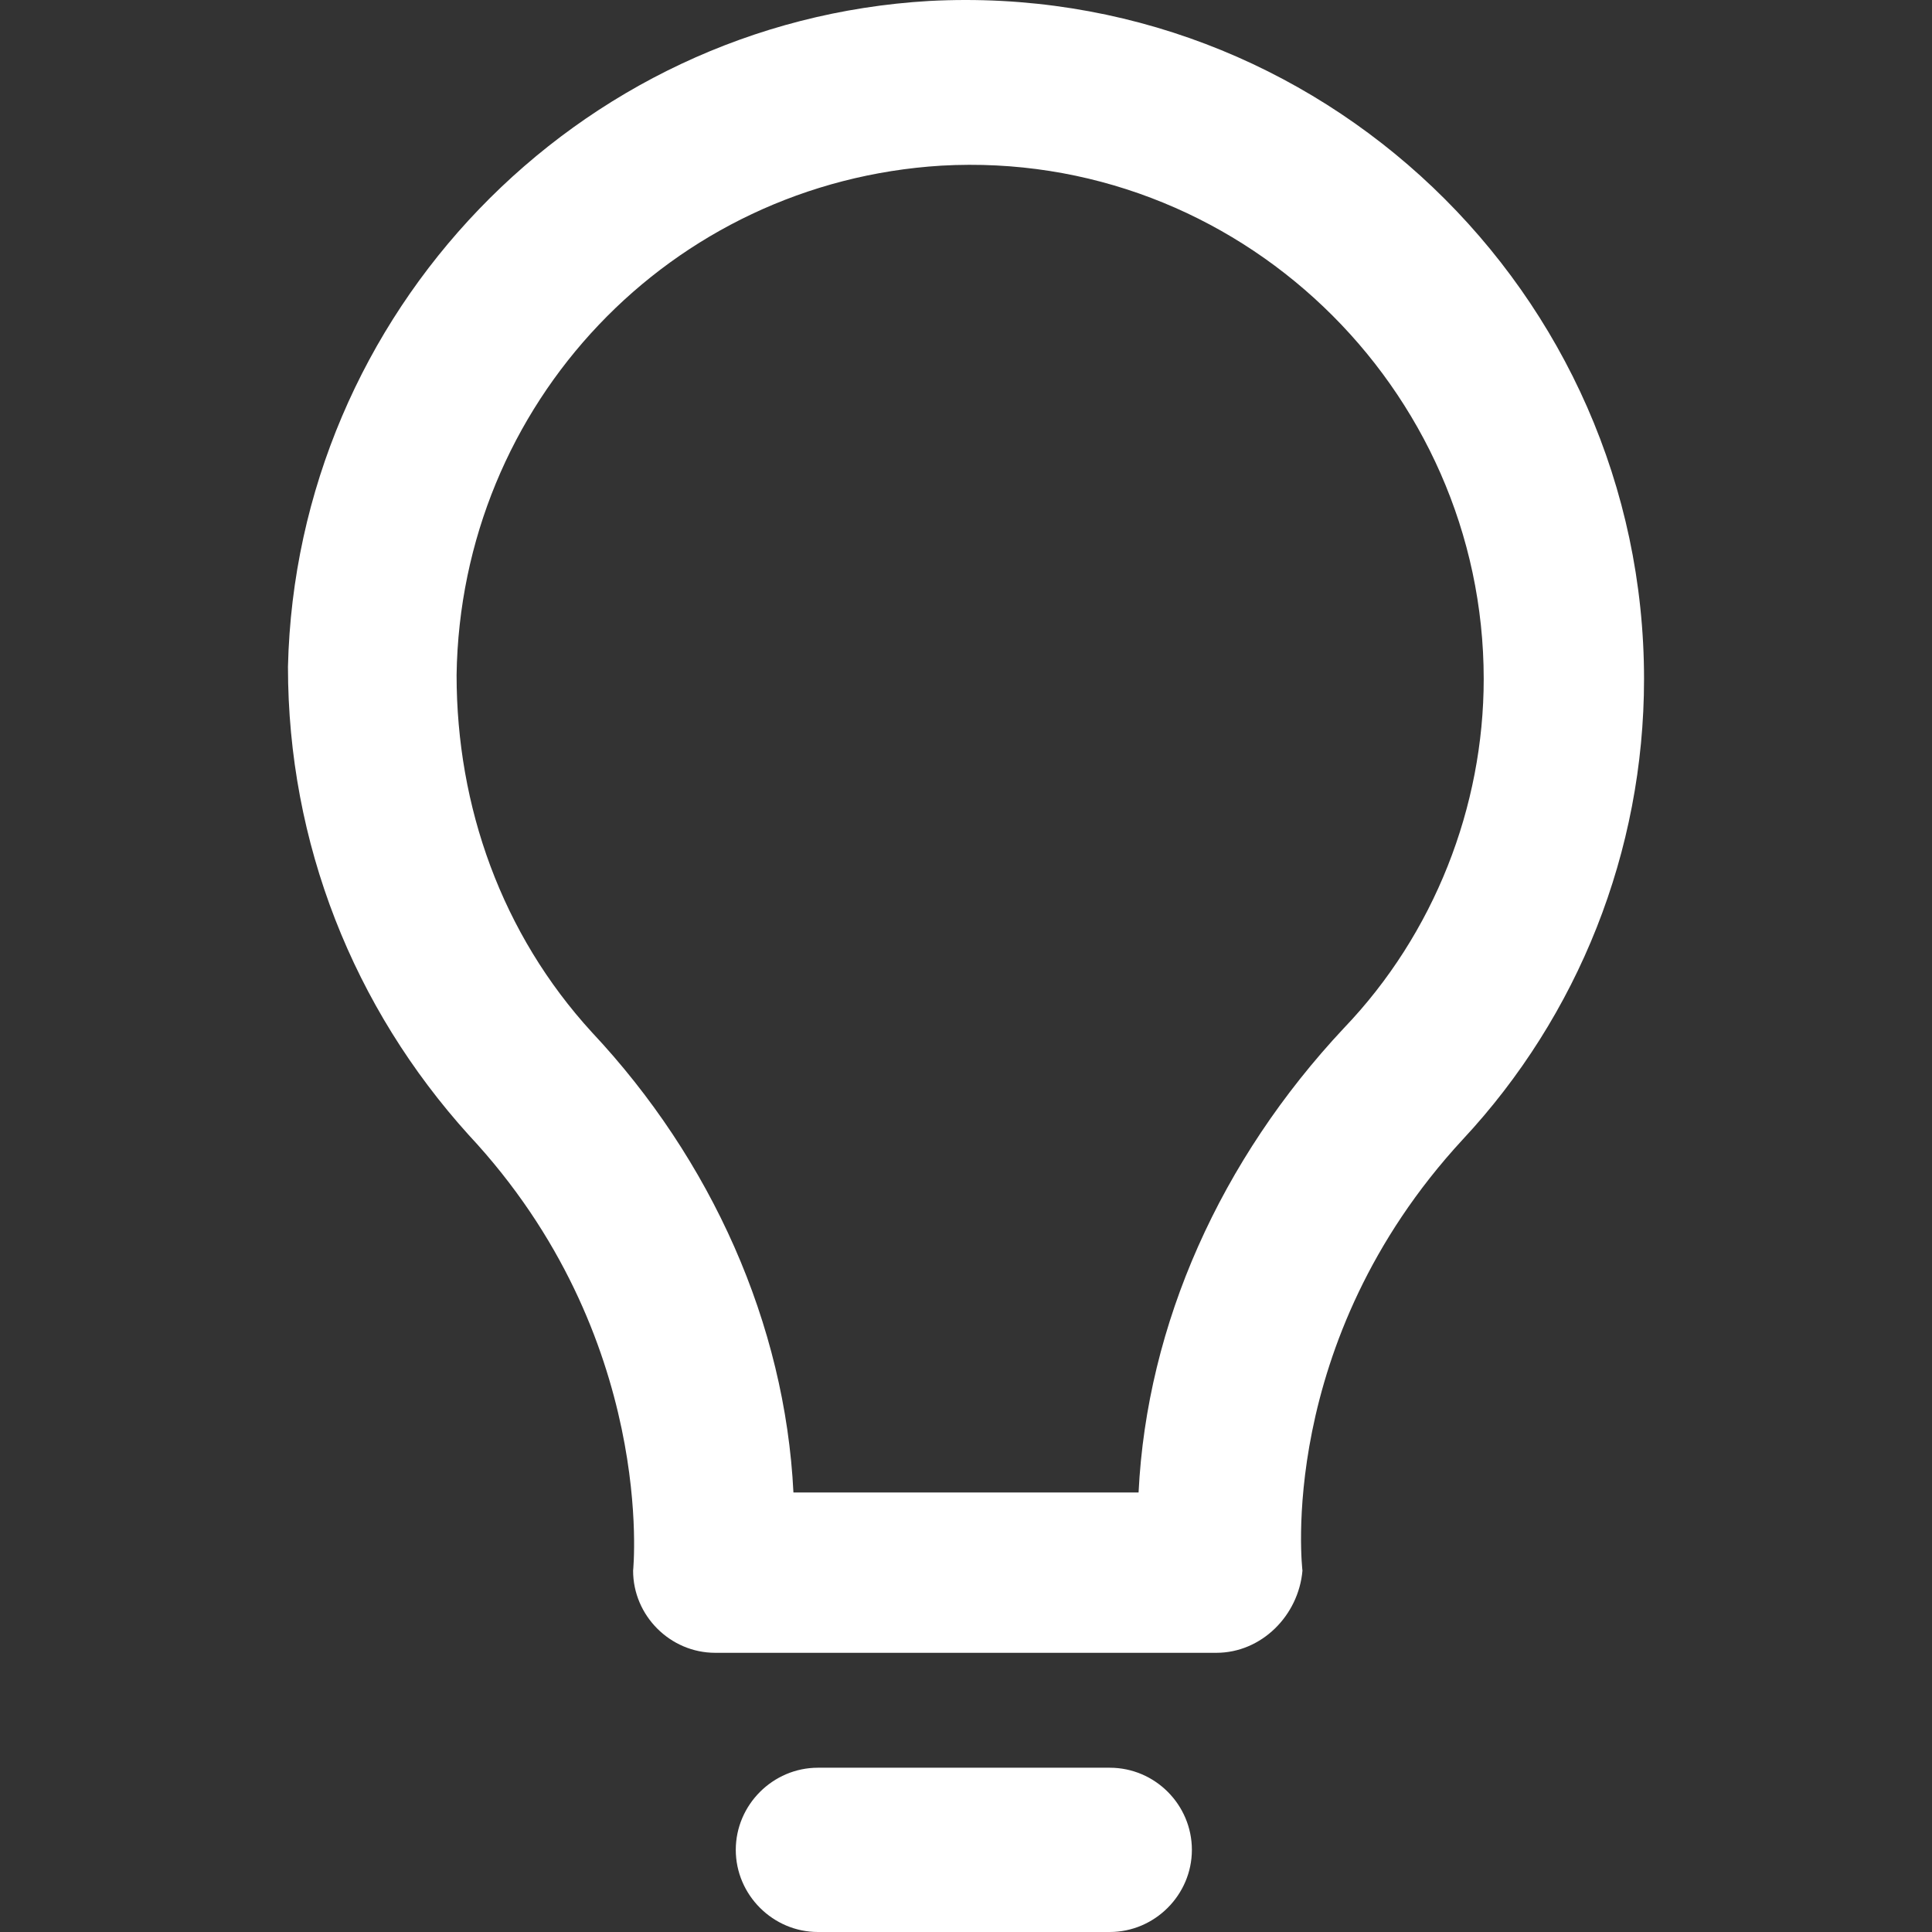 <svg xmlns="http://www.w3.org/2000/svg" xmlns:svgjs="http://svgjs.com/svgjs" xmlns:xlink="http://www.w3.org/1999/xlink" width="288" height="288"><rect width="100%" height="100%" fill="#333333" stroke="none"/><svg xmlns="http://www.w3.org/2000/svg" width="288" height="288" enable-background="new 0 0 489.242 489.242" viewBox="0 0 489.242 489.242"><path fill="#fff" d="M416.321 171.943c0-97.8-82.2-176.9-181-171.7-89.5 5.2-160.3 79.1-162.4 168.6 0 44.7 16.6 86.3 45.8 118.6 47.7 51.1 41.6 110.3 41.6 110.3 0 11.4 9.4 20.8 20.8 20.8h126.9c11.4 0 20.8-9.4 21.8-20.8 0 0-7-57.7 40.6-109.2C399.621 257.243 416.321 215.643 416.321 171.943zM288.321 377.943h-87.4c-2.1-42.7-20.8-84.3-51-116.5-22.9-25-34.3-57.2-34.3-90.5 1-68.7 54.1-124.8 122.8-129 74.9-4.2 137.3 56.2 137.3 130 0 32.3-12.5 64.5-35.4 88.4C309.121 293.643 290.421 335.243 288.321 377.943zM281.021 447.643h-73.9c-11.4 0-20.8 9.4-20.8 20.8s9.4 20.8 20.8 20.8h73.9c11.4 0 20.8-9.4 20.8-20.8C301.821 457.043 292.521 447.643 281.021 447.643z" class="color000 svgShape"/></svg></svg>